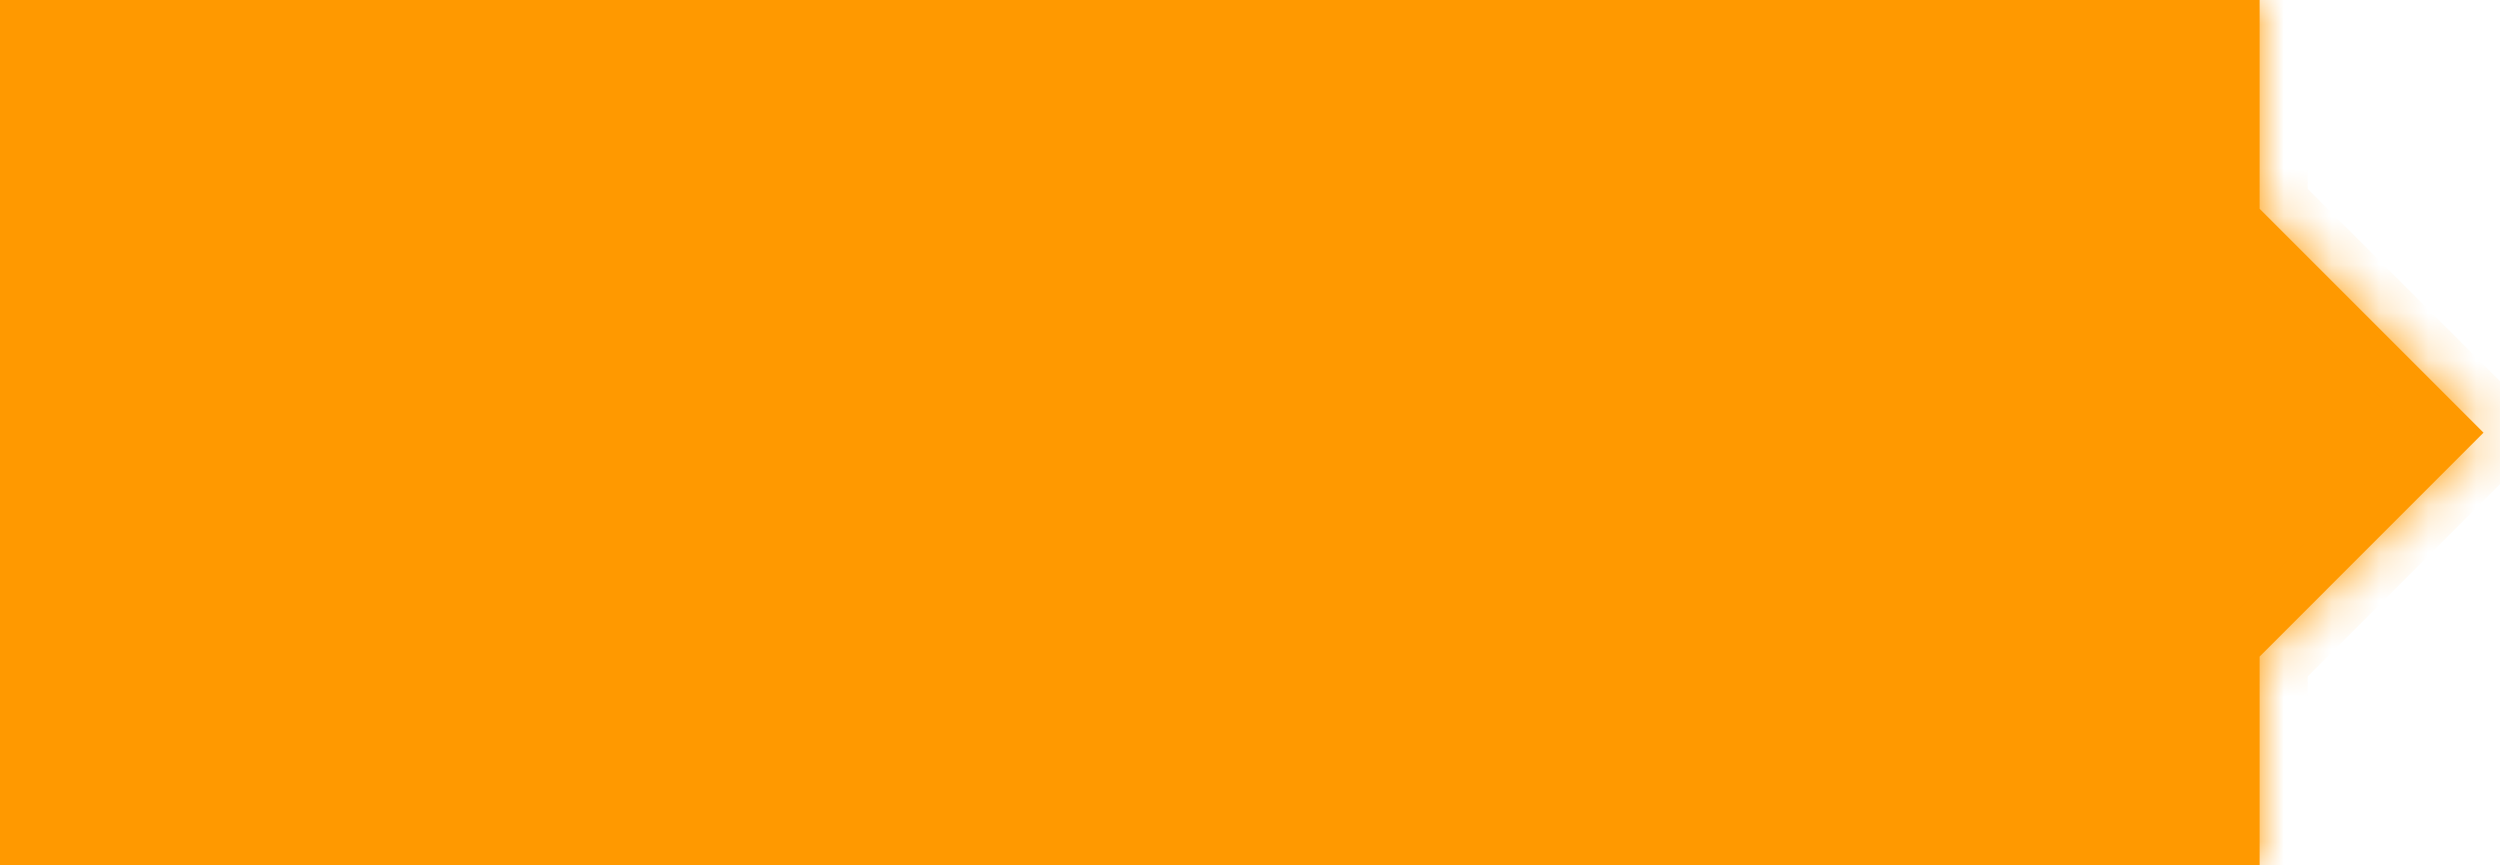 ﻿<?xml version="1.0" encoding="utf-8"?>
<svg version="1.1" xmlns:xlink="http://www.w3.org/1999/xlink" width="52px" height="18px" xmlns="http://www.w3.org/2000/svg">
  <defs>
    <mask fill="white" id="clip342">
      <path d="M 47 0  L 47 4.343  L 51.657 9  L 47 13.657  L 47 18  L 0 18  L 0 0  L 47 0  Z " fill-rule="evenodd" />
    </mask>
  </defs>
  <g transform="matrix(1 0 0 1 -859 -268 )">
    <path d="M 47 0  L 47 4.343  L 51.657 9  L 47 13.657  L 47 18  L 0 18  L 0 0  L 47 0  Z " fill-rule="nonzero" fill="#ff9900" stroke="none" transform="matrix(1 0 0 1 859 268 )" />
    <path d="M 47 0  L 47 4.343  L 51.657 9  L 47 13.657  L 47 18  L 0 18  L 0 0  L 47 0  Z " stroke-width="2" stroke="#ff9900" fill="none" transform="matrix(1 0 0 1 859 268 )" mask="url(#clip342)" />
  </g>
</svg>